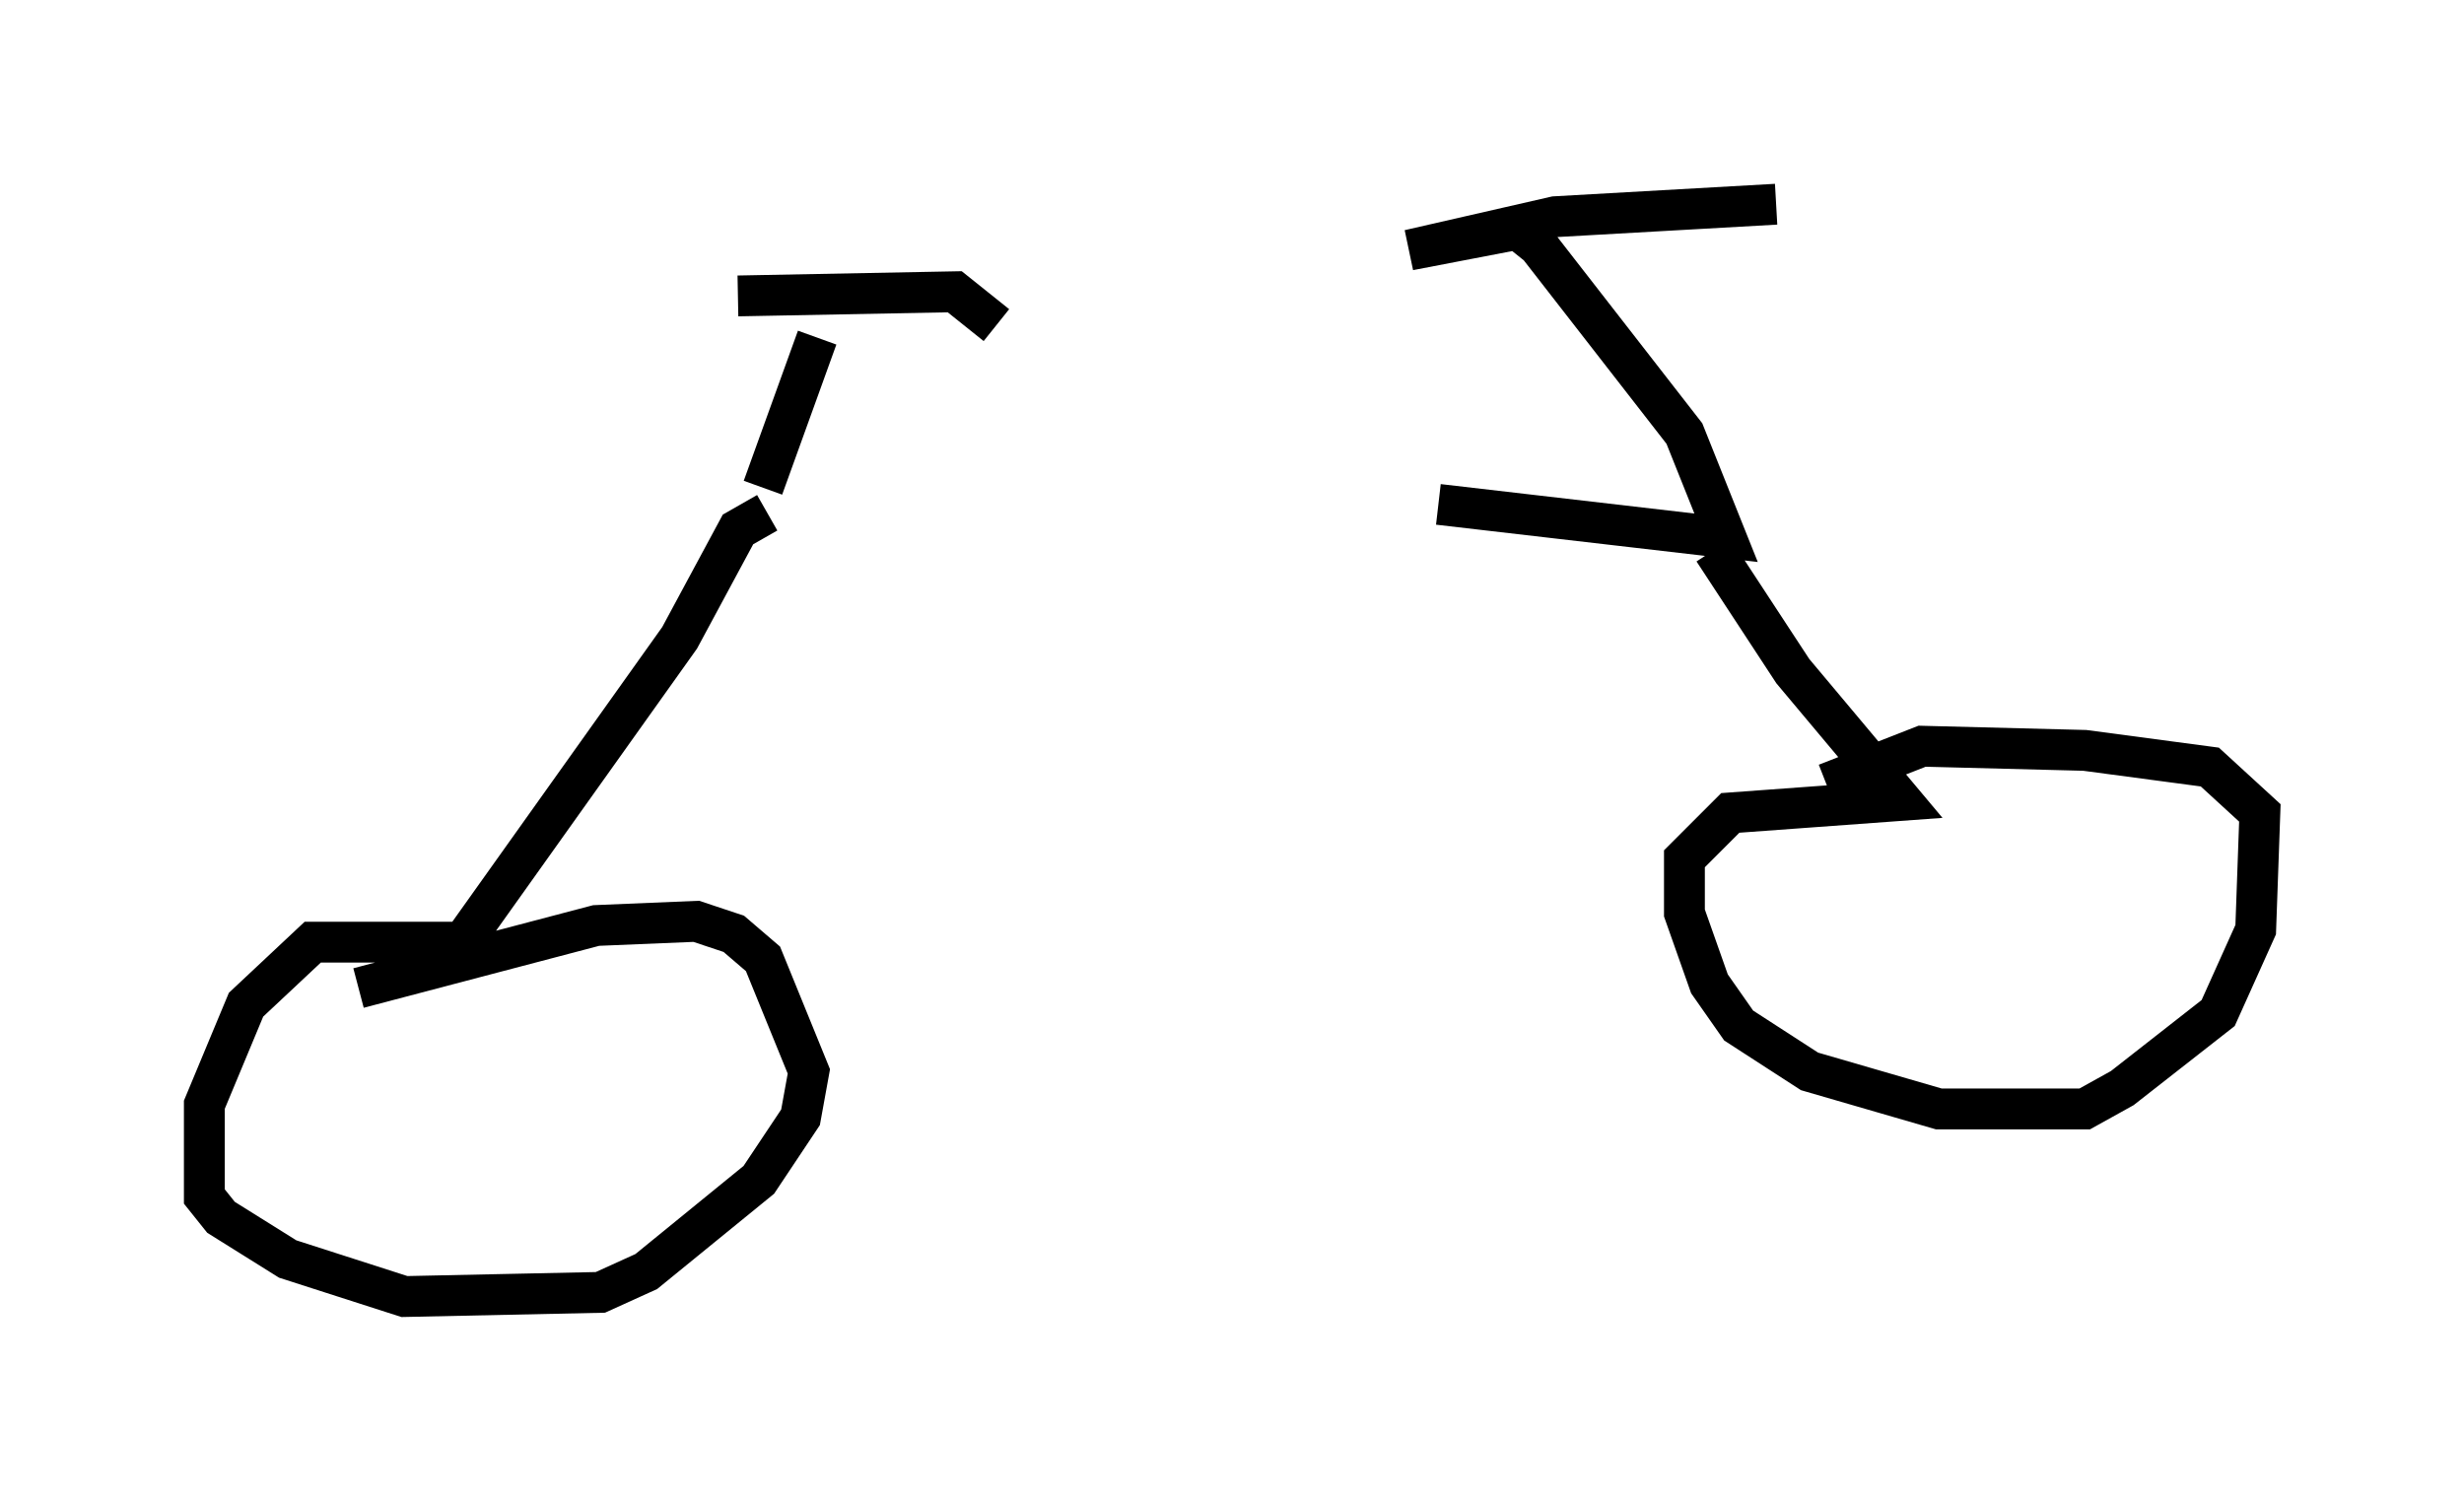 <?xml version="1.0" encoding="utf-8" ?>
<svg baseProfile="full" height="36.746" version="1.1" width="60.328" xmlns="http://www.w3.org/2000/svg" xmlns:ev="http://www.w3.org/2001/xml-events" xmlns:xlink="http://www.w3.org/1999/xlink"><defs /><rect fill="white" height="36.746" width="60.328" x="0" y="0" /><path d="M18.067, 12.146 m17.15, 0.204 l7.044, 0.817 -1.021, -2.552 l-3.573, -4.594 -0.51, -0.408 l-2.654, 0.51 3.573, -0.817 l5.41, -0.306 m-1.531, 8.473 l1.94, 2.96 2.654, 3.165 l-4.185, 0.306 -1.123, 1.123 l0.0, 1.327 0.613, 1.735 l0.715, 1.021 1.735, 1.123 l3.165, 0.919 3.573, 0.0 l0.919, -0.51 2.348, -1.838 l0.919, -2.042 0.102, -2.858 l-1.225, -1.123 -3.063, -0.408 l-3.981, -0.102 -2.348, 0.919 m-25.929, -6.635 l-0.715, 0.408 -1.429, 2.654 l-5.308, 7.452 -3.675, 0.0 l-1.633, 1.531 -1.021, 2.45 l0.0, 2.246 0.408, 0.51 l1.633, 1.021 2.858, 0.919 l4.798, -0.102 1.123, -0.51 l2.756, -2.246 1.021, -1.531 l0.204, -1.123 -1.123, -2.756 l-0.715, -0.613 -0.919, -0.306 l-2.45, 0.102 -5.819, 1.531 m3.777, 2.552 l0.0, 0.0 m6.125, -14.802 l1.327, -3.675 m-1.94, -1.021 l5.308, -0.102 1.021, 0.817 " fill="none" stroke="black" stroke-width="1" /></svg>